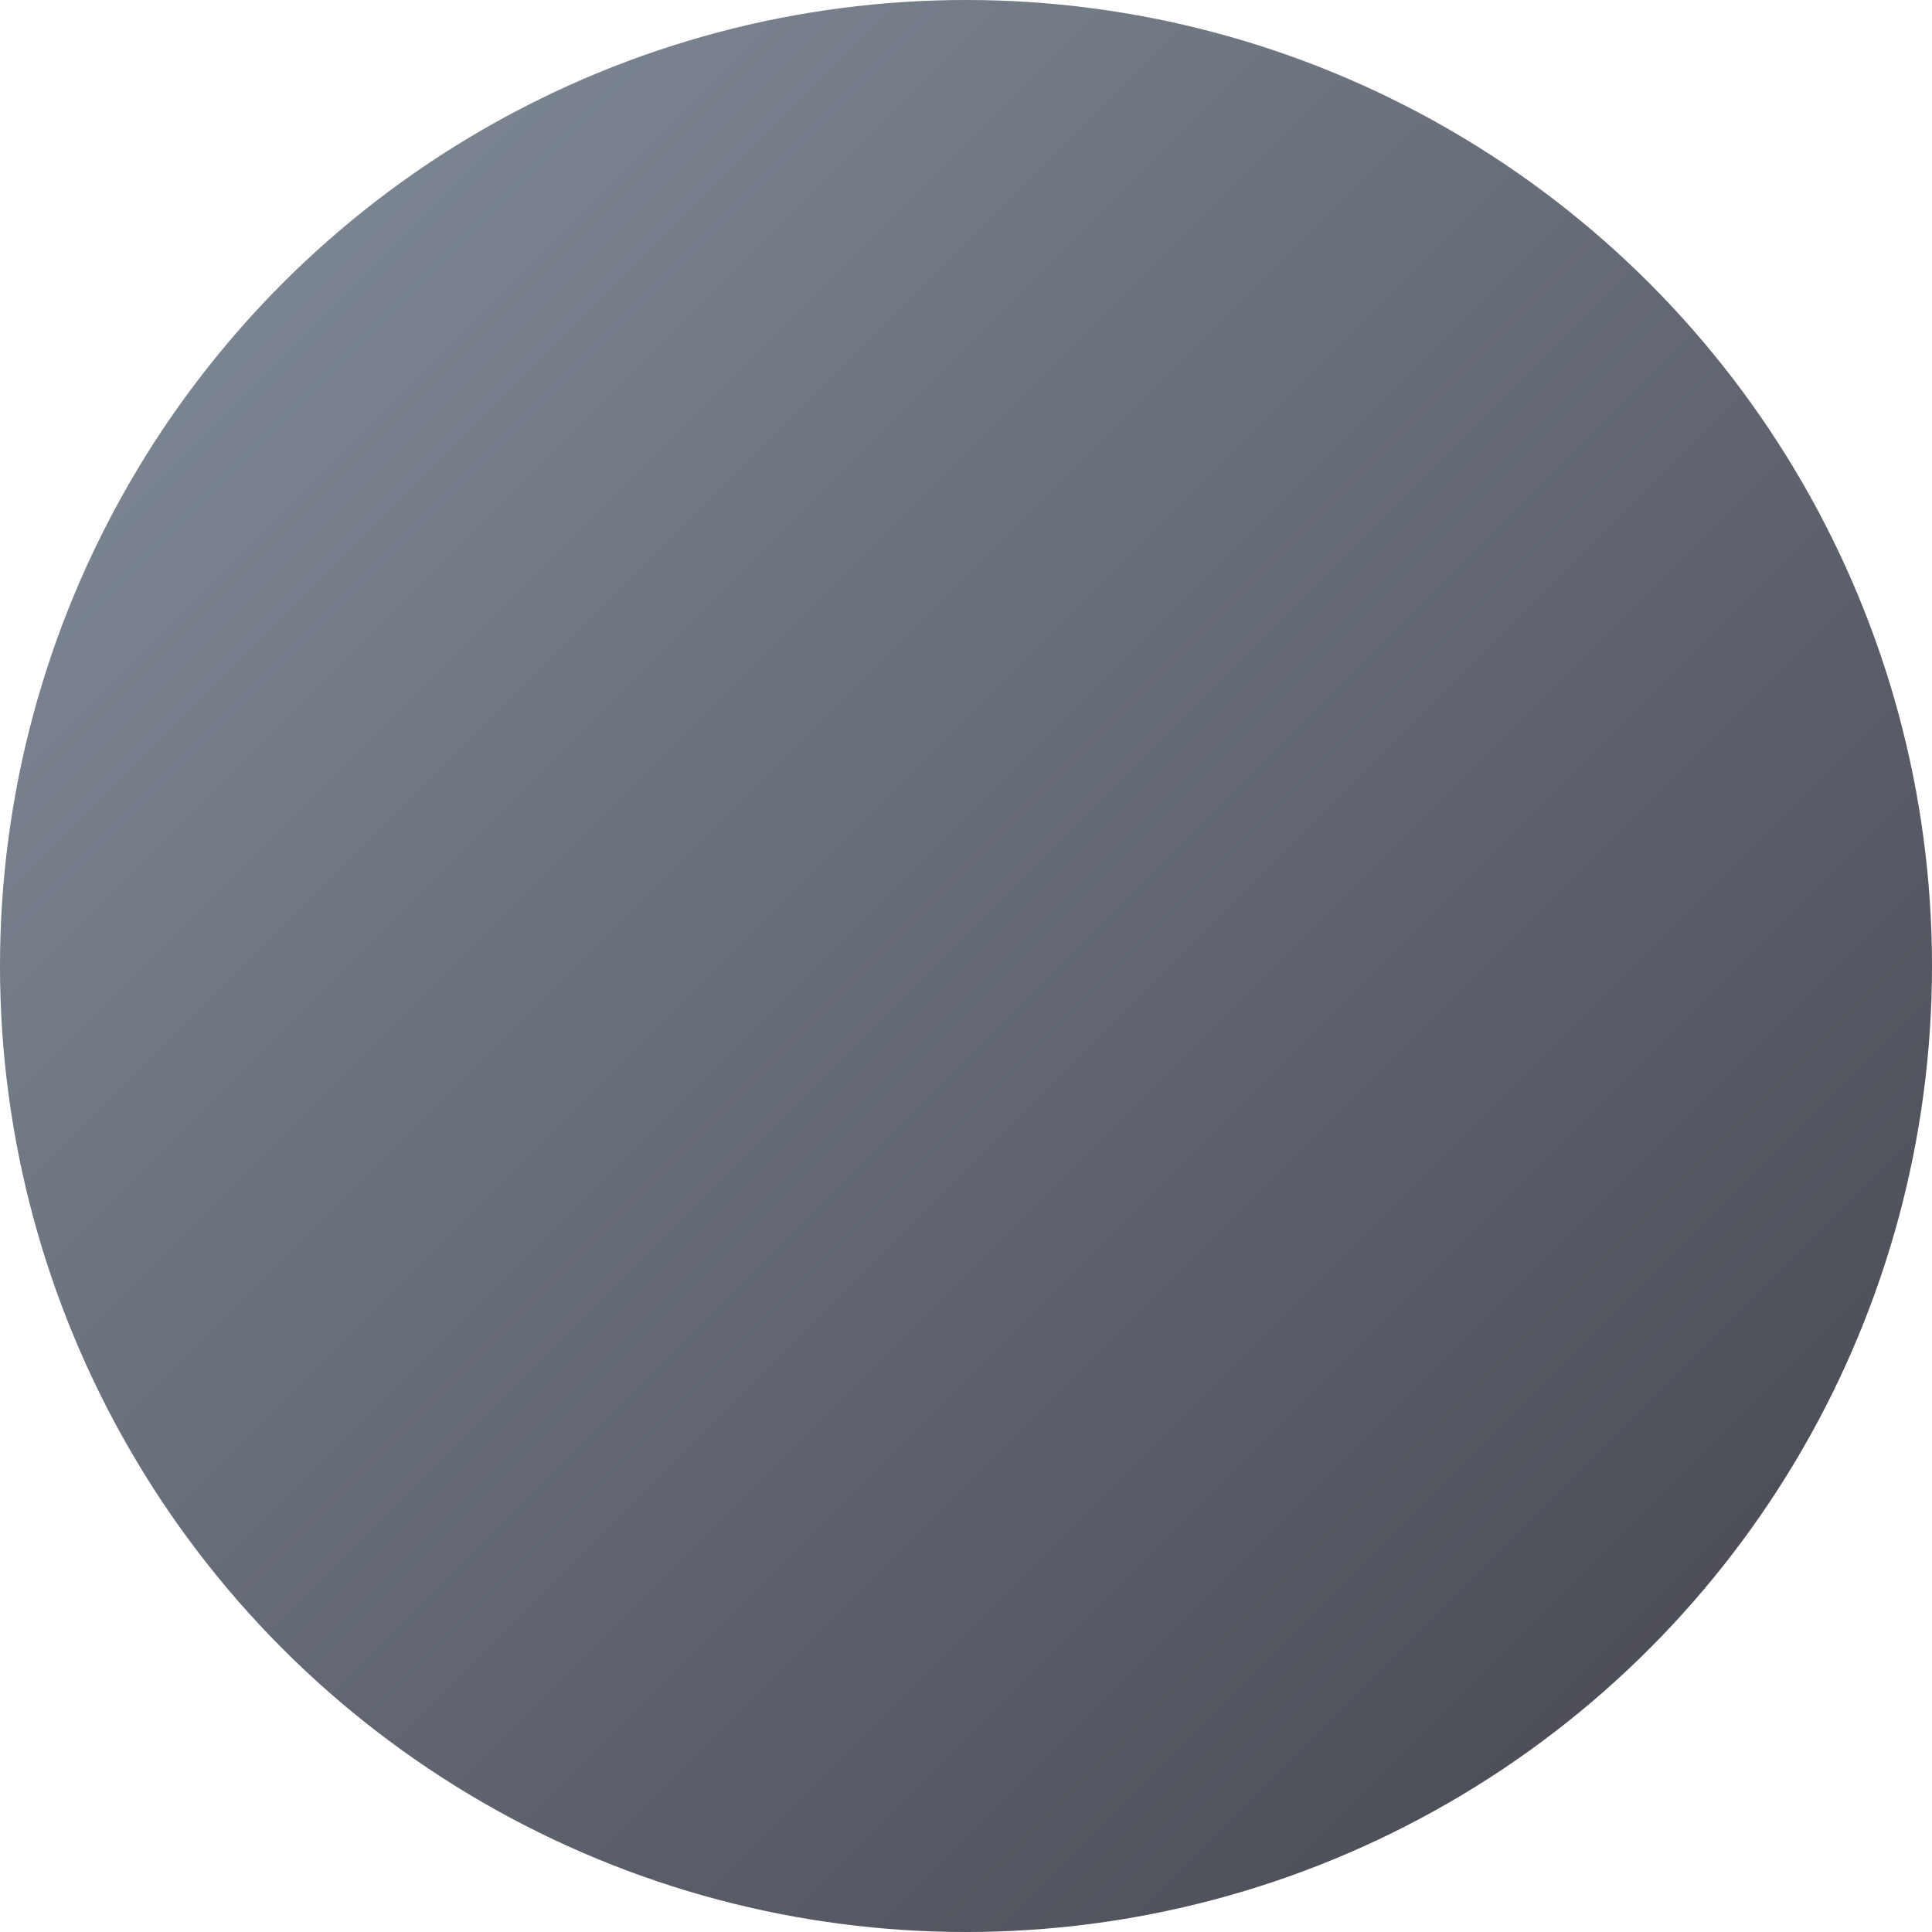 <?xml version="1.0" encoding="UTF-8" standalone="no"?>
<!-- Created with Inkscape (http://www.inkscape.org/) -->

<svg
   width="83.842mm"
   height="83.842mm"
   viewBox="0 0 83.842 83.842"
   version="1.1"
   id="svg804"
   inkscape:version="1.2.2 (b0a8486541, 2022-12-01)"
   sodipodi:docname="offline.svg"
   inkscape:export-filename="offline.png"
   inkscape:export-xdpi="142.9926"
   inkscape:export-ydpi="142.9926"
   xmlns:inkscape="http://www.inkscape.org/namespaces/inkscape"
   xmlns:sodipodi="http://sodipodi.sourceforge.net/DTD/sodipodi-0.dtd"
   xmlns:xlink="http://www.w3.org/1999/xlink"
   xmlns="http://www.w3.org/2000/svg"
   xmlns:svg="http://www.w3.org/2000/svg">
  <sodipodi:namedview
     id="namedview806"
     pagecolor="#505050"
     bordercolor="#eeeeee"
     borderopacity="1"
     inkscape:showpageshadow="0"
     inkscape:pageopacity="0"
     inkscape:pagecheckerboard="0"
     inkscape:deskcolor="#505050"
     inkscape:document-units="mm"
     showgrid="false"
     inkscape:zoom="1.2165353"
     inkscape:cx="-99.051794"
     inkscape:cy="214.13272"
     inkscape:window-width="1920"
     inkscape:window-height="1015"
     inkscape:window-x="0"
     inkscape:window-y="0"
     inkscape:window-maximized="1"
     inkscape:current-layer="layer1" />
  <defs
     id="defs801">
    <linearGradient
       inkscape:collect="always"
       id="linearGradient2304">
      <stop
         style="stop-color:#848f9c;stop-opacity:1;"
         offset="0"
         id="stop2300" />
      <stop
         style="stop-color:#44444d;stop-opacity:1;"
         offset="1"
         id="stop2302" />
    </linearGradient>
    <linearGradient
       inkscape:collect="always"
       xlink:href="#linearGradient2304"
       id="linearGradient13808"
       x1="72.118"
       y1="93.434"
       x2="155.961"
       y2="177.276"
       gradientUnits="userSpaceOnUse" />
  </defs>
  <g
     inkscape:label="Layer 1"
     inkscape:groupmode="layer"
     id="layer1"
     transform="translate(-72.118,-93.434)">
    <circle
       style="fill:url(#linearGradient13808);fill-opacity:1;stroke:#505050;stroke-width:0;stroke-linejoin:round;stop-color:#000000"
       id="path977"
       cx="114.039"
       cy="135.355"
       r="41.921" />
  </g>
</svg>
